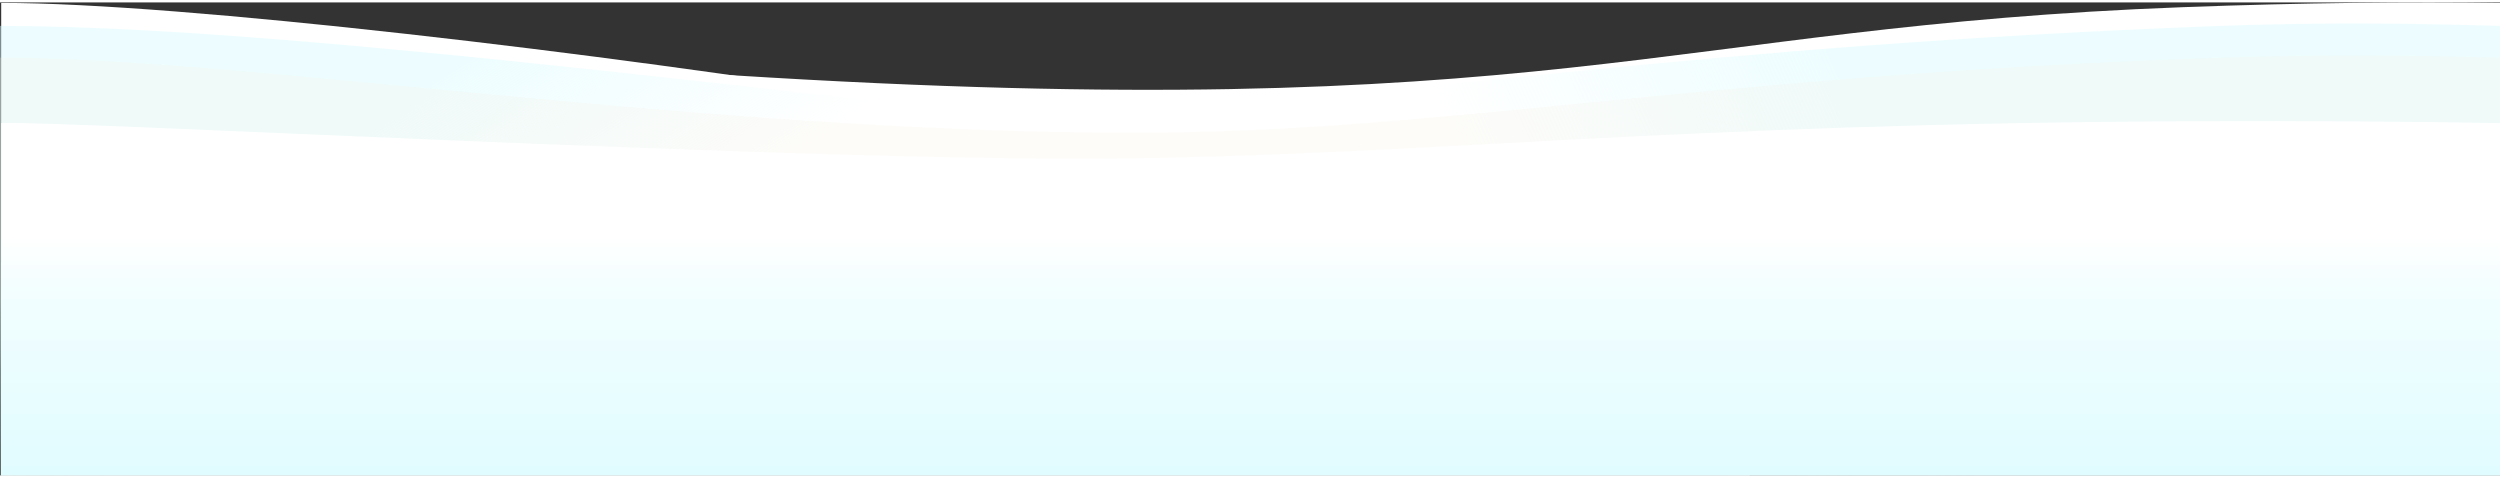 <?xml version="1.0" encoding="iso-8859-1"?>
<svg version="1.1" id="Layer_1" xmlns="http://www.w3.org/2000/svg" xmlns:xlink="http://www.w3.org/1999/xlink" x="20px" y="0px"
	 width="1953.469px" height="373.324px" viewBox="0 0 1973.469 373.324">
<rect x="0" y="0" width="1973.469" height="373.324" fill="#333333" stroke="none"/>
<symbol  id="New_Symbol_142" viewBox="-986.736 -279.672 1973.469 373.324">
	<path style="fill:#FFFFFF;" d="M394.373-279.673c7.003,13.992,4.743,26.594,10.652,40.569
		C521.59,36.567,204.278-60.236-279.37,16.723c-230.988,36.755-563.972,76.546-706.42,76.546v-372.942H394.373z"/>
	<g id="XMLID_455_">
		<path style="fill:#FFFFFF;" d="M986.734-279.673V93.269c-70.941,0.959-154.075,0.214-250.286-3.371
			C325.452,74.581,237.526-4.549-409.304,36.19c-84.948,5.35-530.725-139.176-576.486-147.957v-167.906H986.734z"/>
		<linearGradient id="SVGID_1_" gradientUnits="userSpaceOnUse" x1="-289.099" y1="307.439" x2="-84.892" y2="-18.189">
			<stop  offset="0.122" style="stop-color:#D8FBFF"/>
			<stop  offset="0.64" style="stop-color:#D8FBFF;stop-opacity:0"/>
		</linearGradient>
		<path style="opacity:0.45;fill:url(#SVGID_1_);" d="M-986.736-279.673V75.126c281.292,0,837.72-85.146,1080.847-96.384
			S542.475-1.452,762.509-9.428c104.691-3.795,176.618-10.506,223.279-16.5v-253.745H-986.736z"/>
		<linearGradient id="SVGID_2_" gradientUnits="userSpaceOnUse" x1="518.306" y1="86.205" x2="-6.124" y2="-151.382">
			<stop  offset="0.122" style="stop-color:#D8FBFF"/>
			<stop  offset="0.64" style="stop-color:#D8FBFF;stop-opacity:0"/>
		</linearGradient>
		<path style="opacity:0.45;fill:url(#SVGID_2_);" d="M986.734-279.673V75.126c-66.046,1.987-141.643,3.036-225.355-0.172
			C350.031,59.192,151.352,21.234-91.775,9.356s-450.702-0.599-670.736-9.03C-867.201-3.686-939.128-10.779-985.79-17.115v-262.558
			H986.734z"/>
		
			<linearGradient id="SVGID_3_" gradientUnits="userSpaceOnUse" x1="-9.765619e-04" y1="-129.522" x2="-9.765570e-04" y2="-236.784">
			<stop  offset="0.122" style="stop-color:#F5F2E2"/>
			<stop  offset="0.64" style="stop-color:#F5F2E2;stop-opacity:0"/>
		</linearGradient>
		<path style="opacity:0.22;fill:url(#SVGID_3_);" d="M761.379,49.965C350.031,35.745,152.334-9.216-91.775-9.216
			c-337.699,0-699.993,59.336-894.961,59.336v-329.792h0.946H985.788h0.946V50.12C920.688,51.913,845.091,52.859,761.379,49.965z"/>
		<linearGradient id="SVGID_4_" gradientUnits="userSpaceOnUse" x1="0.472" y1="-90.971" x2="0.472" y2="-352.517">
			<stop  offset="0" style="stop-color:#FFFFFF"/>
			<stop  offset="0.173" style="stop-color:#F2FEFF"/>
			<stop  offset="0.995" style="stop-color:#D8FBFF"/>
		</linearGradient>
		<path style="fill:url(#SVGID_4_);" d="M986.734-279.673v278.09c-68.678,1.18-148.452,1.81-240.091,1.473
			c-410.996-1.51-614.158-27.28-857.02-29.513S-939.428,0.627-985.79-1.583v-278.09H986.734z"/>
	</g>
</symbol>
<use xlink:href="#New_Symbol_142"  width="1973.469" height="373.324" id="XMLID_91_" x="-986.736" y="-279.672" transform="matrix(1 0 0 -1 986.736 93.652)" style="overflow:visible;"/>
</svg>
